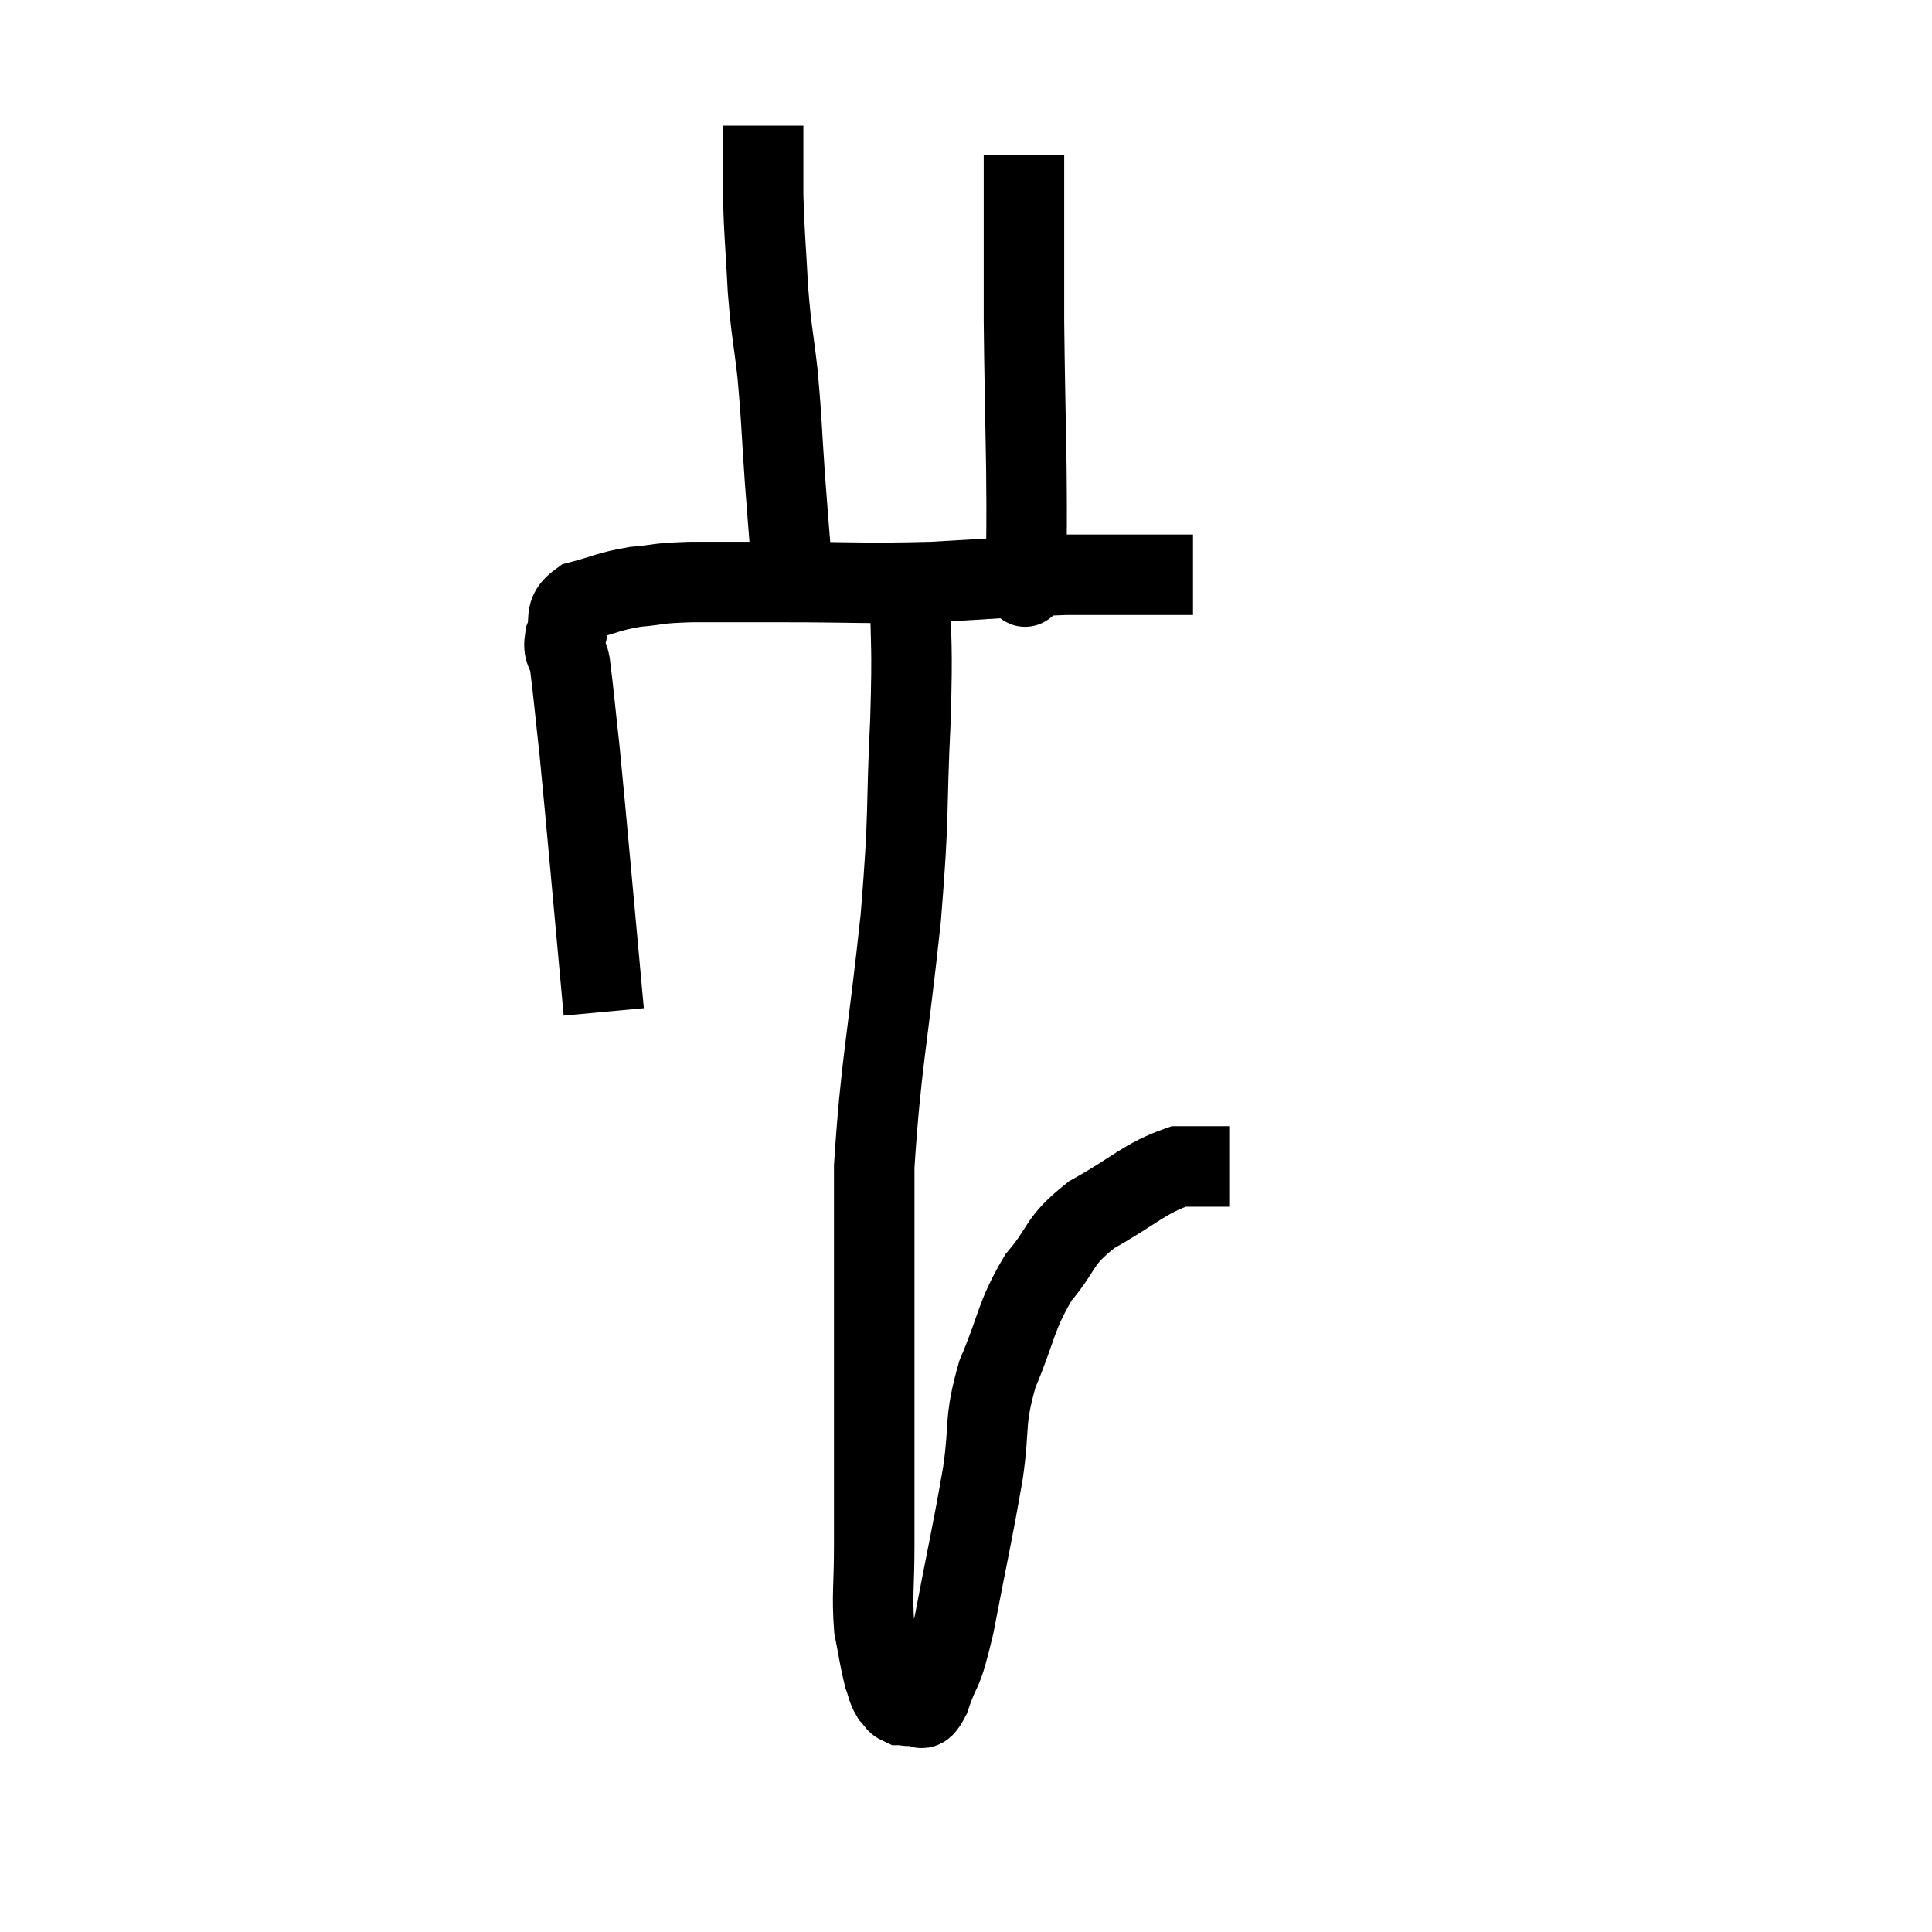 <svg width="48" height="48" viewBox="0 0 48 48" xmlns="http://www.w3.org/2000/svg"><path d="M 15 25.14 C 14.7 21.9, 14.61 20.82, 14.4 18.66 C 14.28 17.58, 14.25 17.205, 14.16 16.5 C 14.1 16.17, 13.98 16.23, 14.04 15.84 C 14.22 15.39, 13.965 15.255, 14.4 14.94 C 15.09 14.76, 15.09 14.7, 15.78 14.58 C 16.47 14.52, 16.245 14.49, 17.16 14.46 C 18.3 14.46, 17.94 14.46, 19.44 14.46 C 21.3 14.46, 21.405 14.505, 23.16 14.46 C 24.81 14.37, 25.155 14.325, 26.46 14.28 C 27.42 14.28, 27.63 14.28, 28.38 14.28 C 28.92 14.28, 29.145 14.28, 29.46 14.28 L 29.64 14.28" fill="none" stroke="black" stroke-width="2"></path><path d="M 19.68 14.16 C 19.59 13.02, 19.59 13.095, 19.5 11.88 C 19.41 10.59, 19.425 10.47, 19.32 9.3 C 19.2 8.25, 19.17 8.31, 19.08 7.2 C 19.02 6.03, 18.99 5.88, 18.96 4.86 C 18.96 3.99, 18.96 3.555, 18.96 3.12 C 18.96 3.12, 18.96 3.12, 18.96 3.12 L 18.96 3.12" fill="none" stroke="black" stroke-width="2"></path><path d="M 25.2 14.1 C 25.29 14.19, 25.305 14.235, 25.38 14.28 C 25.44 14.28, 25.47 14.94, 25.5 14.28 C 25.5 12.96, 25.515 13.215, 25.5 11.64 C 25.47 9.81, 25.455 9.42, 25.44 7.98 C 25.44 6.93, 25.44 6.6, 25.44 5.88 C 25.44 5.49, 25.44 5.415, 25.44 5.1 C 25.44 4.86, 25.44 4.815, 25.44 4.62 C 25.44 4.47, 25.44 4.395, 25.44 4.32 C 25.44 4.32, 25.44 4.44, 25.44 4.32 L 25.44 3.84" fill="none" stroke="black" stroke-width="2"></path><path d="M 22.62 14.58 C 22.62 16.23, 22.68 15.825, 22.62 17.88 C 22.5 20.34, 22.605 20.025, 22.38 22.8 C 22.05 25.89, 21.885 26.415, 21.72 28.98 C 21.72 31.02, 21.72 31.5, 21.72 33.06 C 21.72 34.14, 21.72 33.885, 21.72 35.22 C 21.72 36.81, 21.72 37.095, 21.72 38.4 C 21.72 39.42, 21.66 39.63, 21.72 40.44 C 21.84 41.04, 21.855 41.22, 21.96 41.64 C 22.05 41.88, 22.035 41.94, 22.14 42.12 C 22.26 42.24, 22.245 42.3, 22.38 42.36 C 22.53 42.36, 22.5 42.405, 22.68 42.36 C 22.89 42.27, 22.845 42.675, 23.1 42.18 C 23.4 41.28, 23.37 41.775, 23.7 40.38 C 24.06 38.49, 24.15 38.16, 24.42 36.6 C 24.6 35.37, 24.435 35.355, 24.78 34.14 C 25.29 32.94, 25.215 32.73, 25.8 31.74 C 26.46 30.96, 26.25 30.87, 27.12 30.18 C 28.2 29.58, 28.425 29.28, 29.28 28.98 C 29.91 28.98, 30.225 28.98, 30.54 28.98 C 30.54 28.98, 30.54 28.98, 30.54 28.98 L 30.54 28.98" fill="none" stroke="black" stroke-width="2"></path></svg>